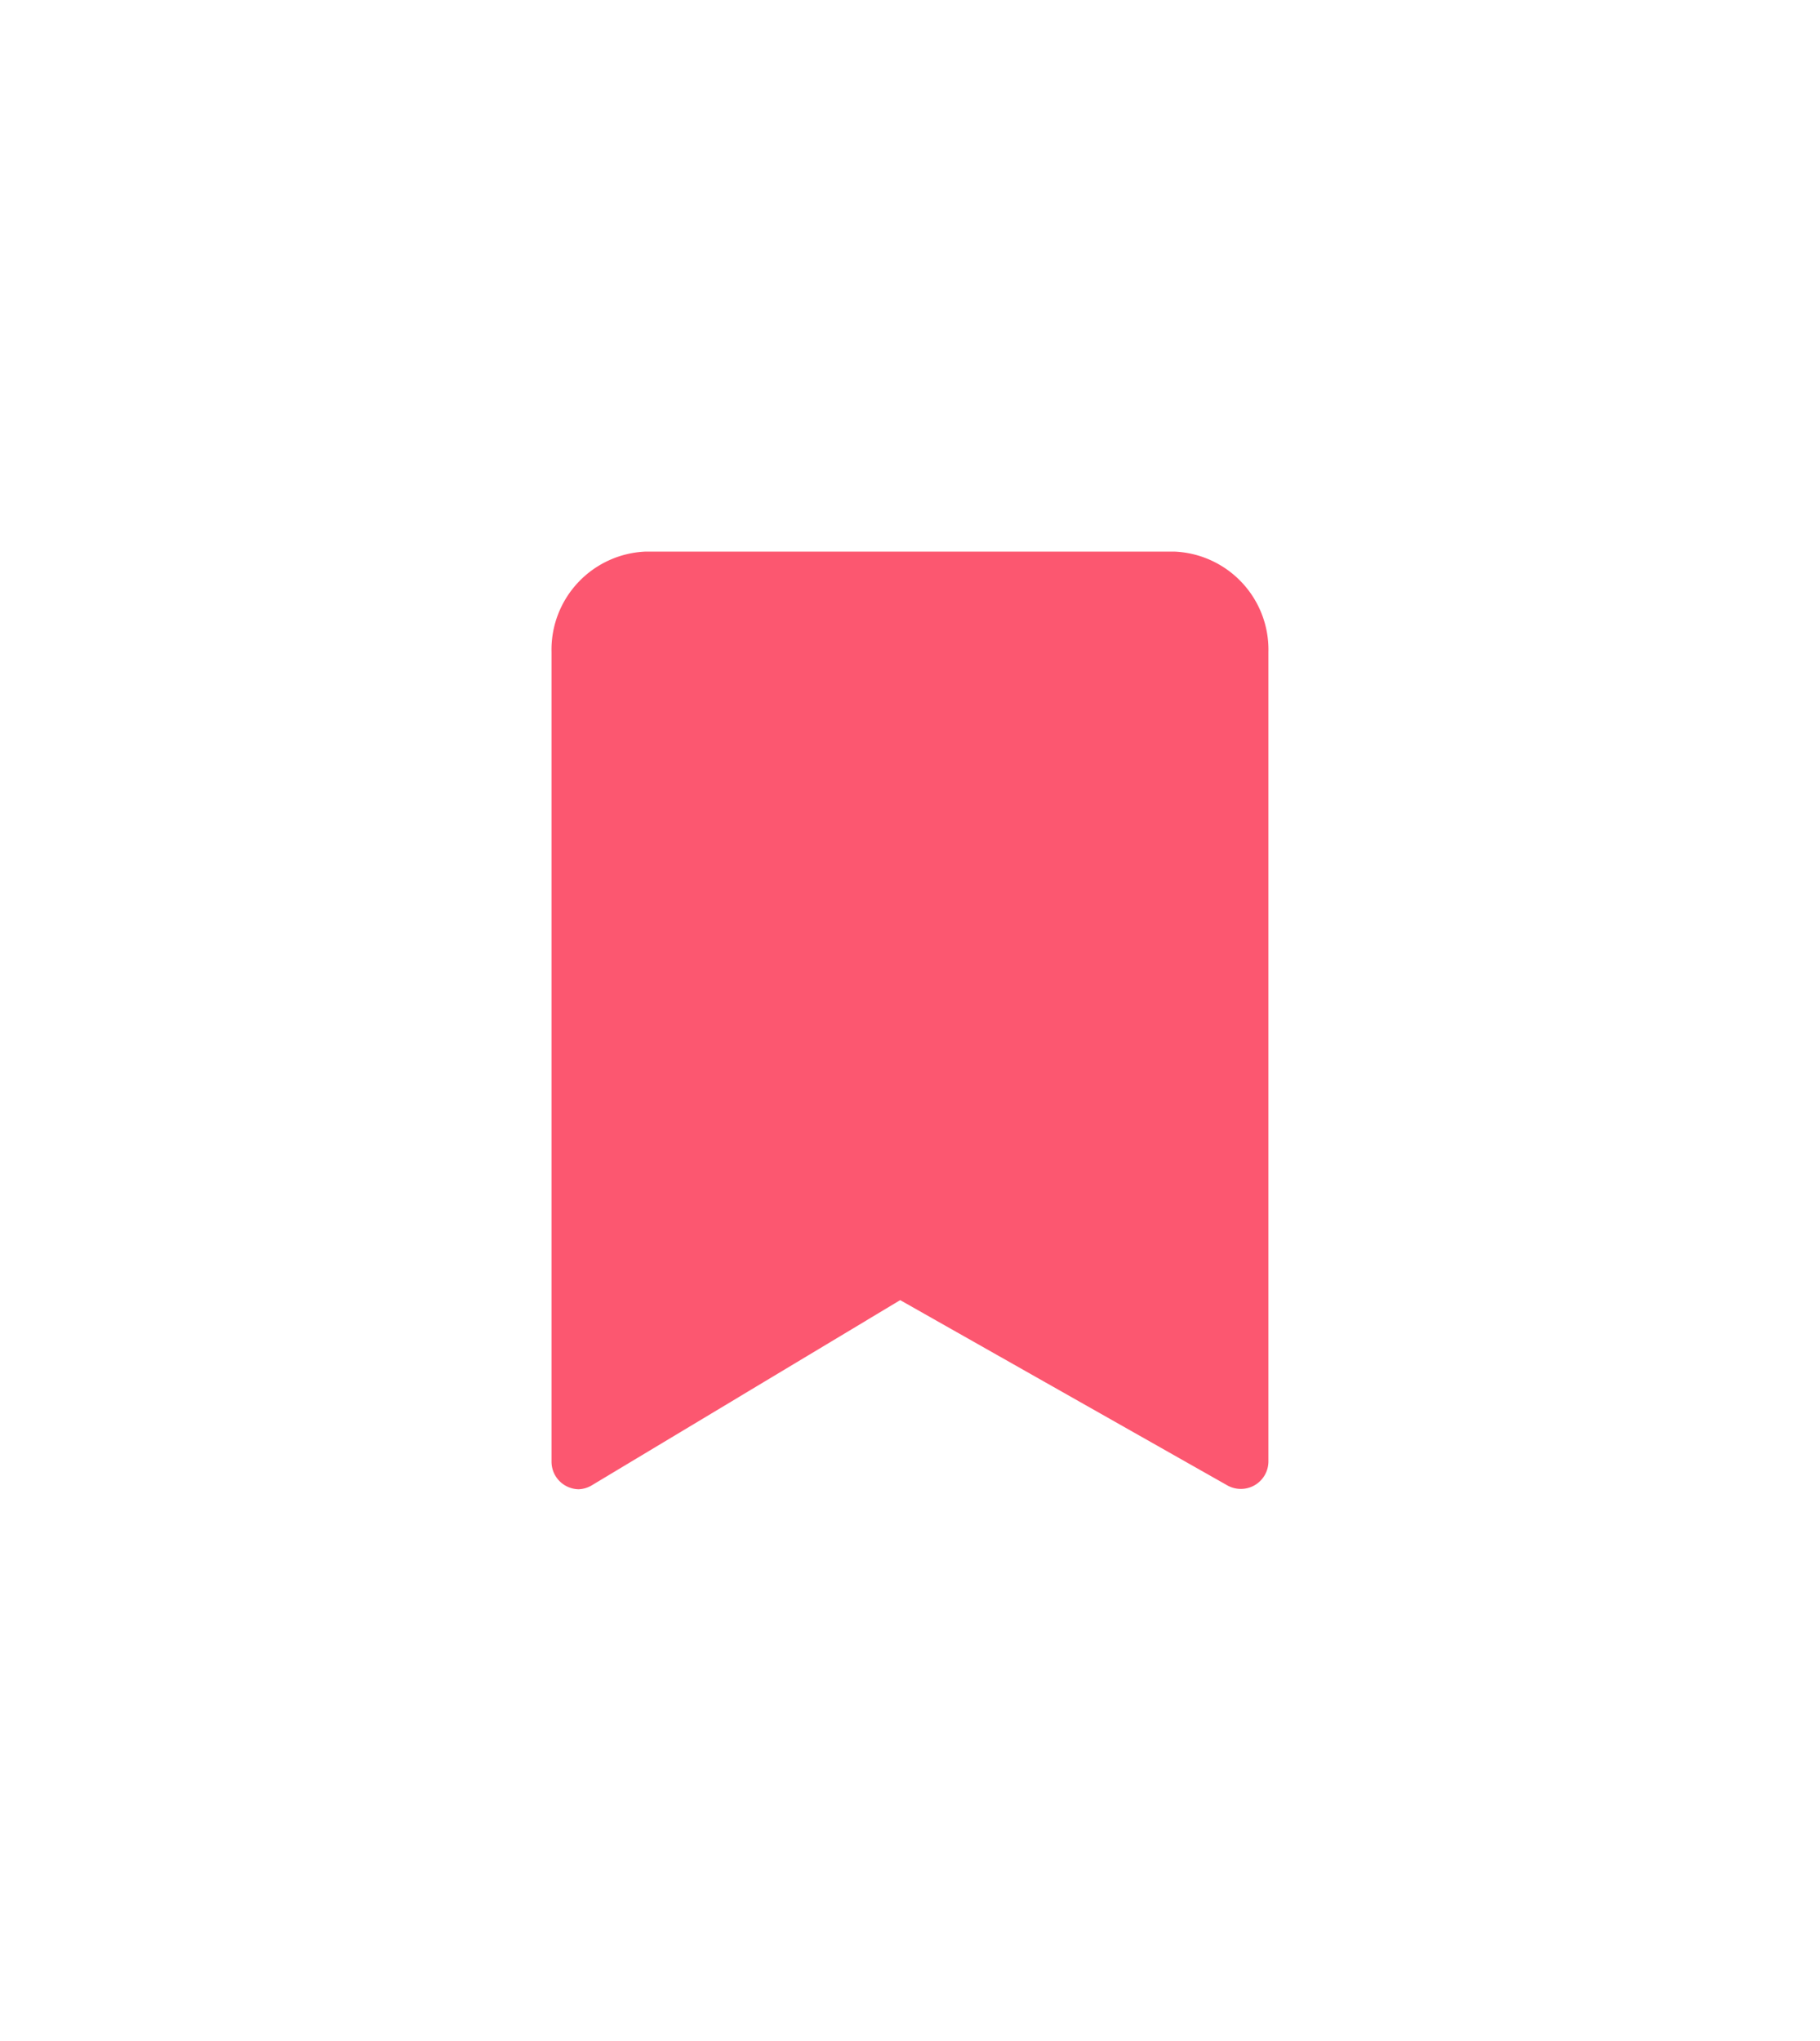 <svg xmlns="http://www.w3.org/2000/svg" width="33.003" height="37.009" viewBox="0 0 33.003 37.009">
  <defs>
    <filter id="Path_1096" x="0" y="0" width="33.003" height="37.009" filterUnits="userSpaceOnUse">
      <feOffset dy="3" input="SourceAlpha"/>
      <feGaussianBlur stdDeviation="3" result="blur"/>
      <feFlood flood-opacity="0.161"/>
      <feComposite operator="in" in2="blur"/>
      <feComposite in="SourceGraphic"/>
    </filter>
  </defs>
  <g id="bookmark" transform="translate(4.501 3.5)" style="mix-blend-mode: normal;isolation: isolate">
    <rect id="Rectangle_383" data-name="Rectangle 383" width="24" height="24" fill="#0336ff" stroke="#fff" stroke-width="1" opacity="0"/>
    <g transform="matrix(1, 0, 0, 1, -4.5, -3.5)" filter="url(#Path_1096)">
      <path id="Path_1096-2" data-name="Path 1096" d="M6,21a1,1,0,0,1-1-1V5.33A2.28,2.28,0,0,1,7.2,3h9.6A2.28,2.28,0,0,1,19,5.33V20a1,1,0,0,1-1.5.86l-5.67-3.21L6.5,20.85A1,1,0,0,1,6,21Z" transform="translate(4.5 3.5)" fill="#fc5770" stroke="#fff" stroke-width="1"/>
    </g>
  </g>
</svg>

